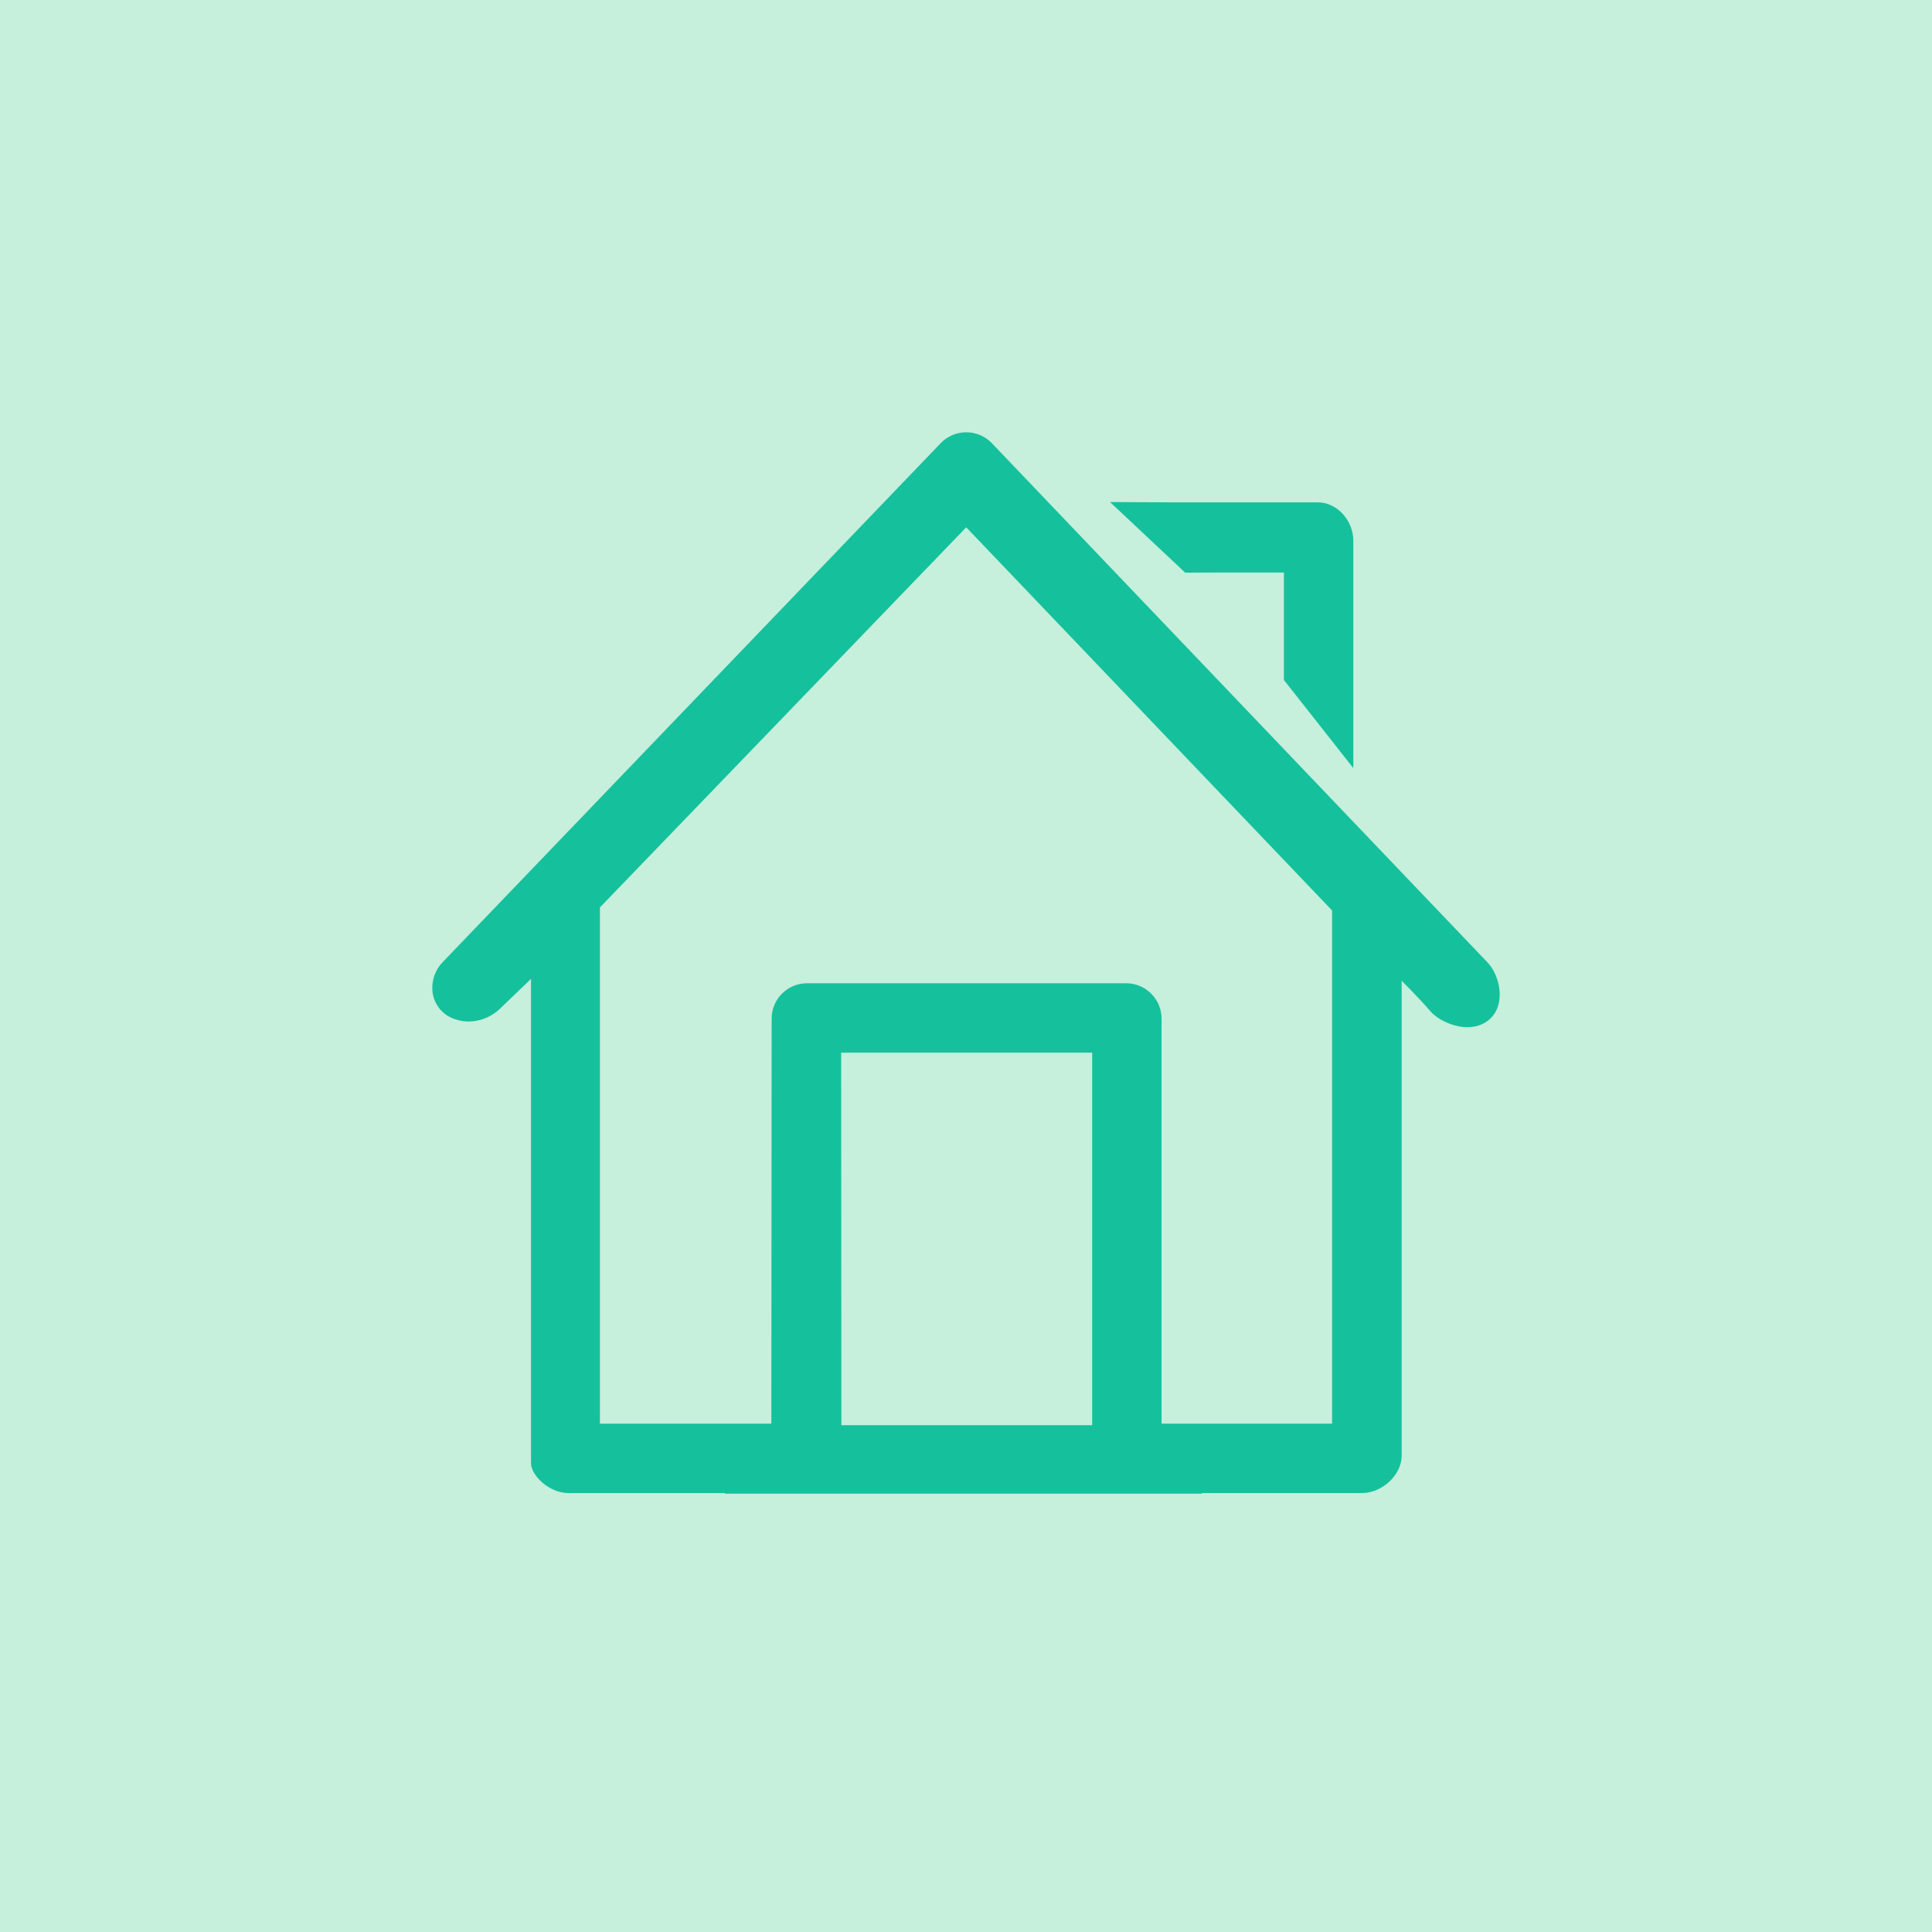 <?xml version="1.0" encoding="UTF-8" standalone="no"?>
<svg width="40px" height="40px" viewBox="0 0 40 40" version="1.1" xmlns="http://www.w3.org/2000/svg" xmlns:xlink="http://www.w3.org/1999/xlink" xmlns:sketch="http://www.bohemiancoding.com/sketch/ns">
    <!-- Generator: Sketch 3.3.3 (12072) - http://www.bohemiancoding.com/sketch -->
    <title>map_objlist_estate_active</title>
    <desc>Created with Sketch.</desc>
    <defs></defs>
    <g id="Page-1" stroke="none" stroke-width="1" fill="none" fill-rule="evenodd" sketch:type="MSPage">
        <g id="Artboard-7-Copy" sketch:type="MSArtboardGroup" transform="translate(-80, -80)">
            <rect id="Rectangle-336-Copy-34" fill="#C6EFDC" sketch:type="MSShapeGroup" x="80" y="80" width="40" height="40"></rect>
            <path d="M110.741,101.116 C111.14,100.856 111.022,100.233 110.761,99.96 L100.499,89.21 C100.369,89.075 100.191,89 100.005,89 C99.819,89 99.641,89.075 99.512,89.21 L89.196,99.96 C88.934,100.232 88.903,100.739 89.298,100.992 C89.662,101.198 90.087,101.09 90.349,100.817 L91.044,100.15 L91.044,110.292 C91.044,110.515 91.392,110.862 91.77,110.862 L95.061,110.862 L95.061,110.875 L104.833,110.875 L104.833,110.862 L108.203,110.862 C108.581,110.862 108.97,110.515 108.97,110.137 L108.97,100.182 C108.97,100.182 109.481,100.697 109.65,100.901 C109.819,101.104 110.362,101.364 110.741,101.116 L110.741,101.116 Z M102.662,109.557 L97.37,109.557 L97.365,101.744 L102.662,101.744 L102.662,109.557 L102.662,109.557 Z M107.629,109.525 L103.999,109.525 L103.999,101.091 C103.999,100.713 103.693,100.407 103.315,100.407 L96.71,100.407 C96.333,100.407 96.027,100.712 96.026,101.089 L96.02,109.525 L92.371,109.525 L92.371,98.767 L100.005,90.845 L107.629,98.83 L107.629,109.525 L107.629,109.525 Z M105.149,91.804 L106.632,91.804 L106.632,94.061 L107.969,95.758 L107.969,91.192 C107.969,90.814 107.663,90.451 107.285,90.451 L104.264,90.451 L103.109,90.445 L104.558,91.806 L105.149,91.804 L105.149,91.804 Z" id="Shape-Copy-3" stroke="#15C19C" stroke-width="0.1" fill="#15C19C" sketch:type="MSShapeGroup"></path>
        </g>
    </g>
</svg>